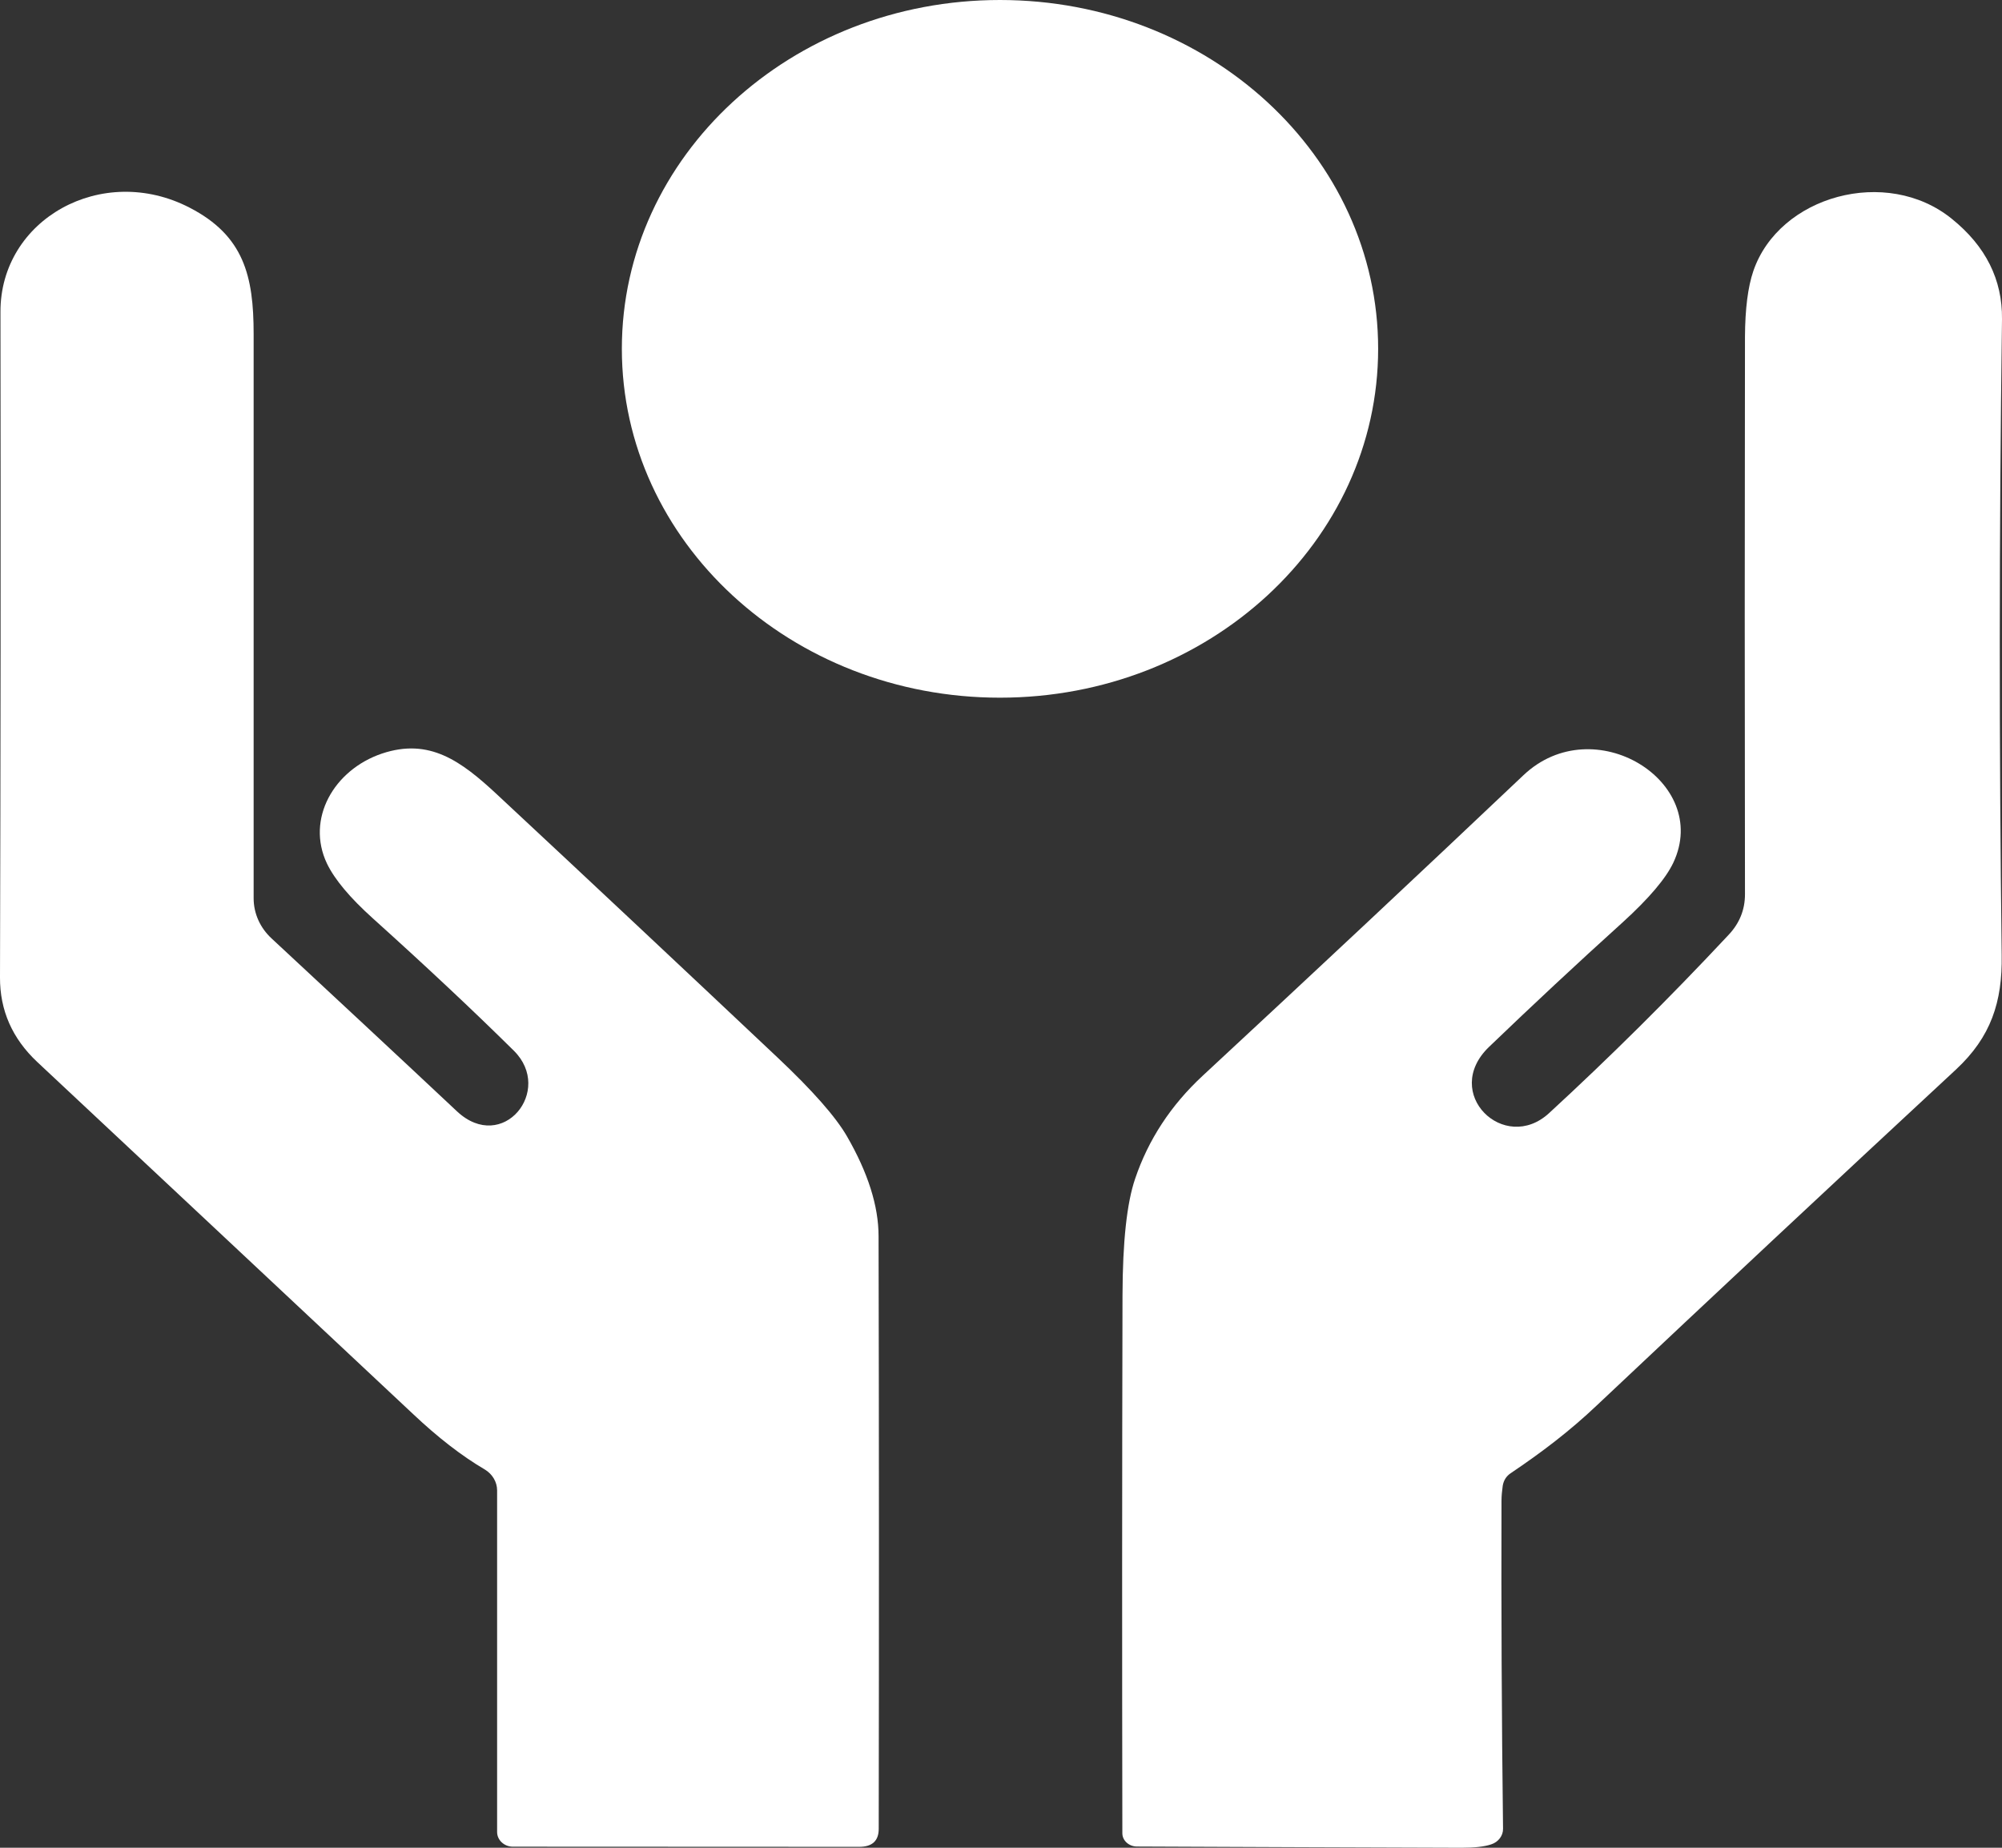 <svg width="13" height="12" viewBox="0 0 13 12" fill="none" xmlns="http://www.w3.org/2000/svg">
<rect x="0" y="0" width="13" height="12" fill="#333333" stroke="none"/>
<g id="Vector">
<path d="M6.493 4.531C5.137 4.531 4.038 3.516 4.038 2.265C4.038 1.014 5.137 0 6.493 0C7.85 0 8.949 1.014 8.949 2.265C8.949 3.516 7.85 4.531 6.493 4.531Z" fill="white"/>
<path d="M9.809 9.568C10.011 9.432 10.193 9.294 10.369 9.127C11.119 8.42 11.896 7.693 12.701 6.946C12.928 6.735 13.003 6.507 12.998 6.203C12.981 4.851 12.981 3.473 13 2.072C13.003 1.817 12.895 1.599 12.674 1.421C12.251 1.078 11.552 1.271 11.385 1.761C11.35 1.864 11.332 2.006 11.331 2.187C11.329 3.394 11.329 4.601 11.331 5.808C11.331 5.909 11.295 5.997 11.224 6.072C10.837 6.486 10.448 6.871 10.059 7.229C9.768 7.497 9.357 7.099 9.669 6.799C9.948 6.531 10.238 6.26 10.539 5.988C10.709 5.833 10.818 5.704 10.866 5.602C11.113 5.076 10.348 4.602 9.892 5.035C9.223 5.669 8.529 6.319 7.81 6.986C7.603 7.178 7.457 7.401 7.371 7.655C7.317 7.813 7.29 8.065 7.289 8.412C7.286 9.583 7.286 10.748 7.288 11.906C7.288 11.953 7.33 11.991 7.381 11.992C8.088 11.995 8.792 11.998 9.491 12C9.575 12 9.639 11.993 9.683 11.978C9.73 11.963 9.761 11.921 9.76 11.876C9.751 11.149 9.748 10.439 9.75 9.745C9.75 9.712 9.754 9.68 9.758 9.649C9.764 9.614 9.781 9.587 9.809 9.568Z" fill="white"/>
<path d="M3.337 6.824C3.597 7.082 3.264 7.494 2.968 7.218C2.556 6.831 2.154 6.458 1.764 6.095C1.689 6.026 1.647 5.932 1.647 5.834C1.647 4.623 1.647 3.401 1.647 2.169C1.647 1.793 1.584 1.531 1.232 1.349C0.663 1.054 0.001 1.424 0.003 2.026C0.005 3.49 0.004 4.931 5.72205e-06 6.347C-0.001 6.562 0.08 6.745 0.242 6.897C0.959 7.568 1.772 8.33 2.683 9.184C2.844 9.336 2.999 9.456 3.149 9.544C3.198 9.574 3.228 9.625 3.228 9.679V11.898C3.228 11.95 3.274 11.993 3.33 11.993L5.579 11.994C5.664 11.994 5.706 11.955 5.706 11.877C5.708 10.597 5.708 9.315 5.705 8.029C5.705 7.832 5.636 7.616 5.5 7.38C5.426 7.252 5.276 7.082 5.048 6.867C4.435 6.289 3.829 5.72 3.229 5.161C2.993 4.941 2.788 4.791 2.48 4.894C2.167 5 1.986 5.319 2.123 5.608C2.173 5.712 2.273 5.831 2.422 5.965C2.765 6.274 3.07 6.56 3.337 6.824Z" fill="white"/>
</g>
</svg>
